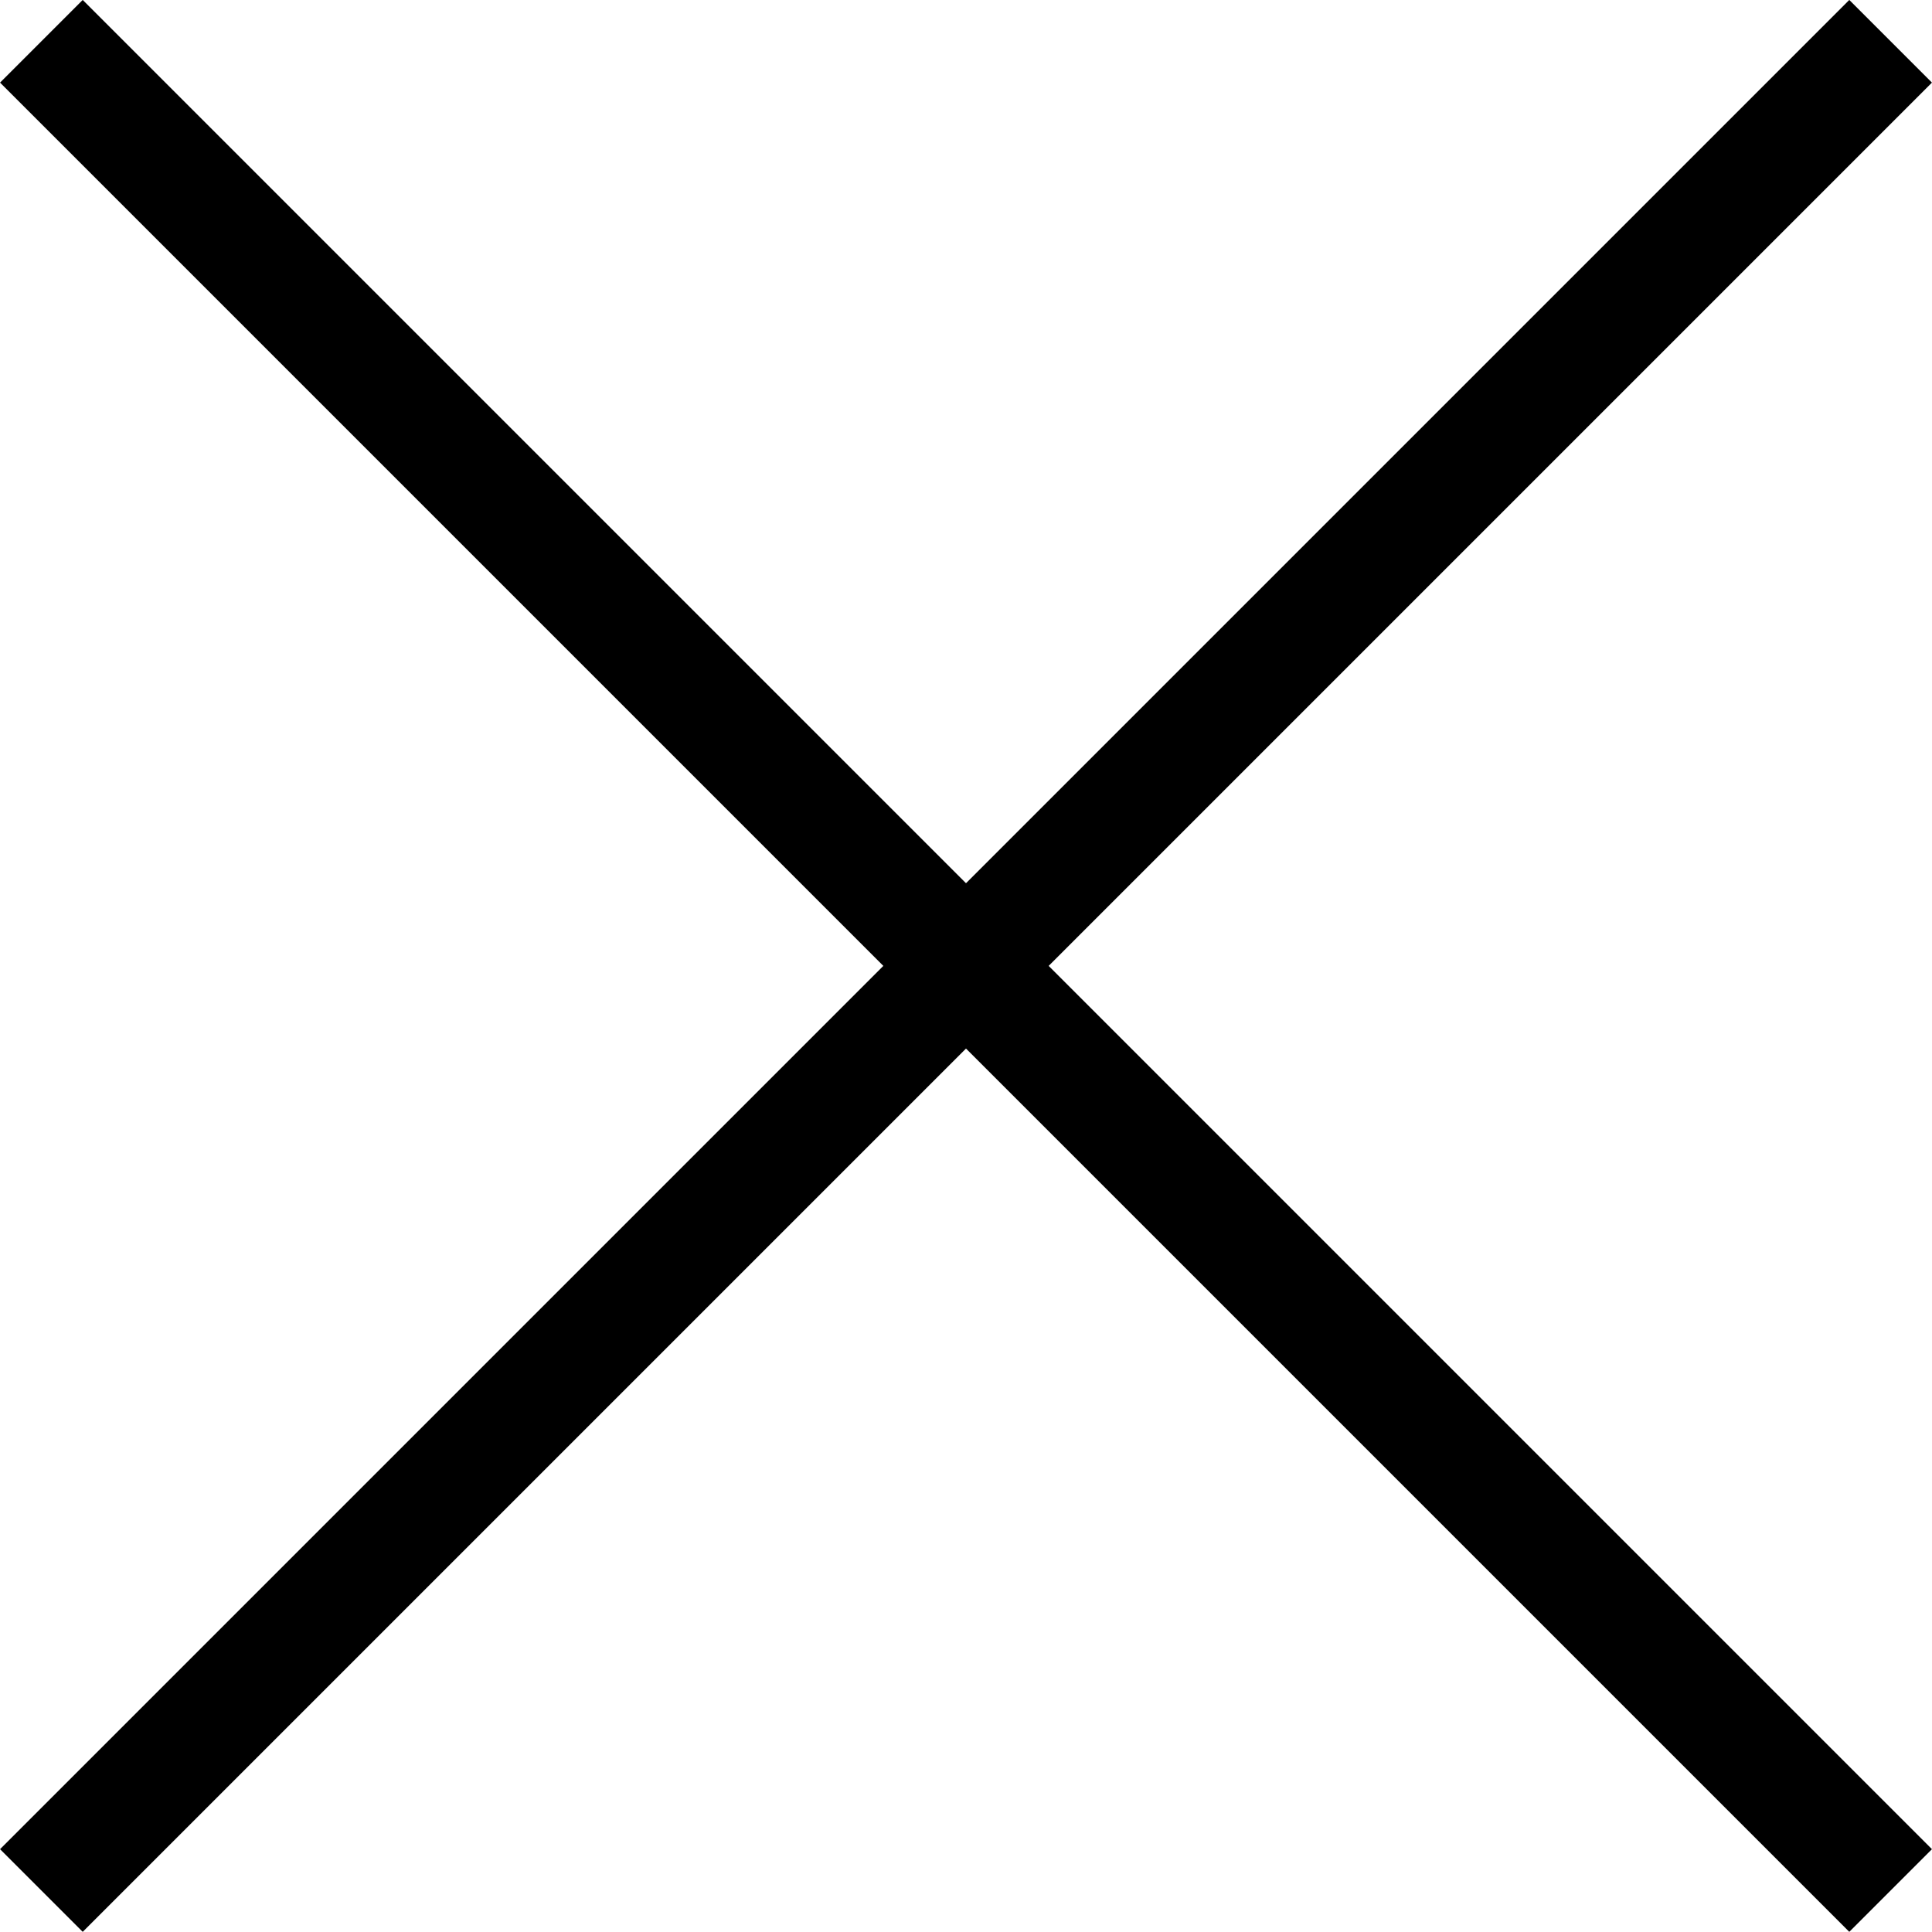 <svg xmlns="http://www.w3.org/2000/svg" width="16.526" height="16.526" viewBox="0 0 16.526 16.526">
  <path id="Union_1" data-name="Union 1" d="M1807.909,2040.909l-7.909,7.909,7.909-7.909L1800,2033l7.909,7.909,7.909-7.909-7.909,7.909,7.909,7.909Z" transform="translate(-1799.646 -2032.647)" fill="none" stroke="#000" stroke-width="1"/>
</svg>
